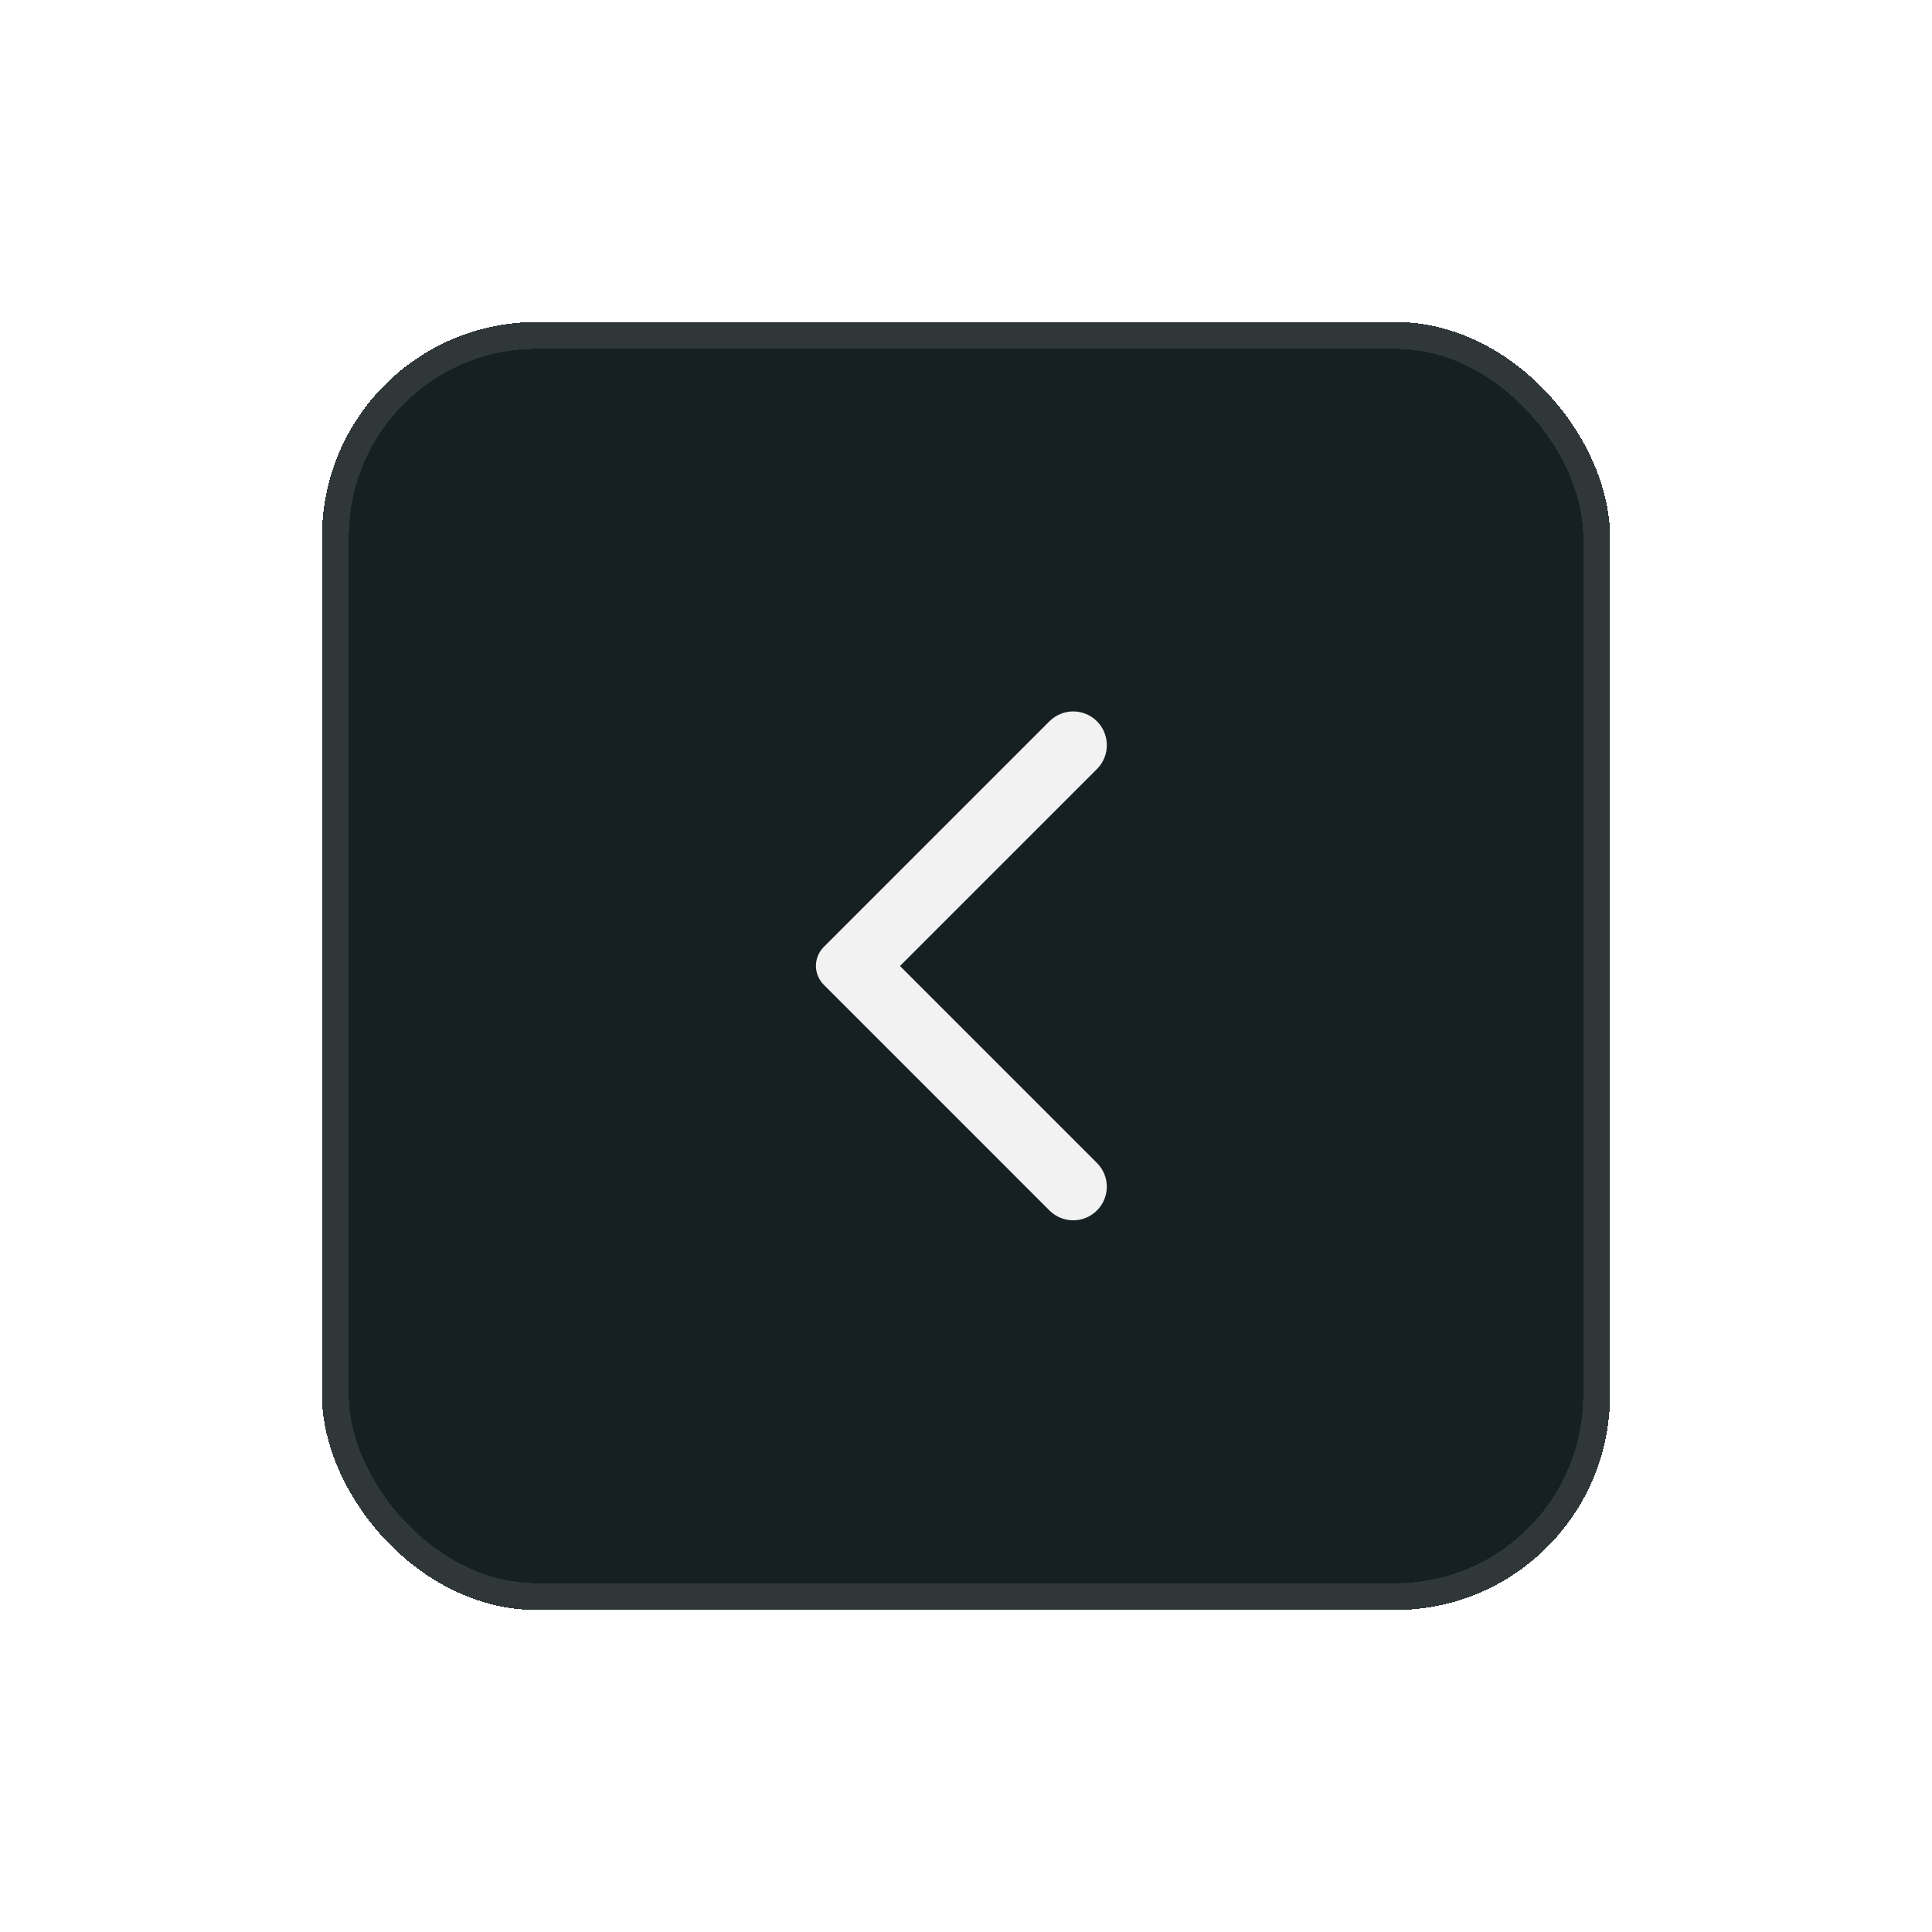 <svg width="72" height="72" viewBox="0 0 72 72" fill="none" xmlns="http://www.w3.org/2000/svg">
<g filter="url(#filter0_d_1_417)">
<rect x="12" y="7" width="48" height="48" rx="8" fill="#162023" shape-rendering="crispEdges"/>
<rect x="12.5" y="7.5" width="47" height="47" rx="7.5" stroke="#2F3739" shape-rendering="crispEdges"/>
<path d="M40.88 21.88C40.764 21.764 40.626 21.671 40.474 21.608C40.322 21.545 40.16 21.513 39.995 21.513C39.831 21.513 39.668 21.545 39.516 21.608C39.364 21.671 39.226 21.764 39.11 21.88L30.7 30.29C30.608 30.383 30.534 30.492 30.484 30.613C30.433 30.734 30.408 30.864 30.408 30.995C30.408 31.126 30.433 31.256 30.484 31.377C30.534 31.498 30.608 31.608 30.7 31.7L39.11 40.11C39.6 40.6 40.39 40.6 40.88 40.11C41.37 39.62 41.37 38.83 40.88 38.34L33.54 31L40.89 23.65C41.37 23.16 41.37 22.37 40.88 21.88Z" fill="#F2F2F2"/>
</g>
<defs>
<filter id="filter0_d_1_417" x="0" y="0" width="72" height="72" filterUnits="userSpaceOnUse" color-interpolation-filters="sRGB">
<feFlood flood-opacity="0" result="BackgroundImageFix"/>
<feColorMatrix in="SourceAlpha" type="matrix" values="0 0 0 0 0 0 0 0 0 0 0 0 0 0 0 0 0 0 127 0" result="hardAlpha"/>
<feOffset dy="5"/>
<feGaussianBlur stdDeviation="6"/>
<feComposite in2="hardAlpha" operator="out"/>
<feColorMatrix type="matrix" values="0 0 0 0 0 0 0 0 0 0 0 0 0 0 0 0 0 0 0.25 0"/>
<feBlend mode="normal" in2="BackgroundImageFix" result="effect1_dropShadow_1_417"/>
<feBlend mode="normal" in="SourceGraphic" in2="effect1_dropShadow_1_417" result="shape"/>
</filter>
</defs>
</svg>
